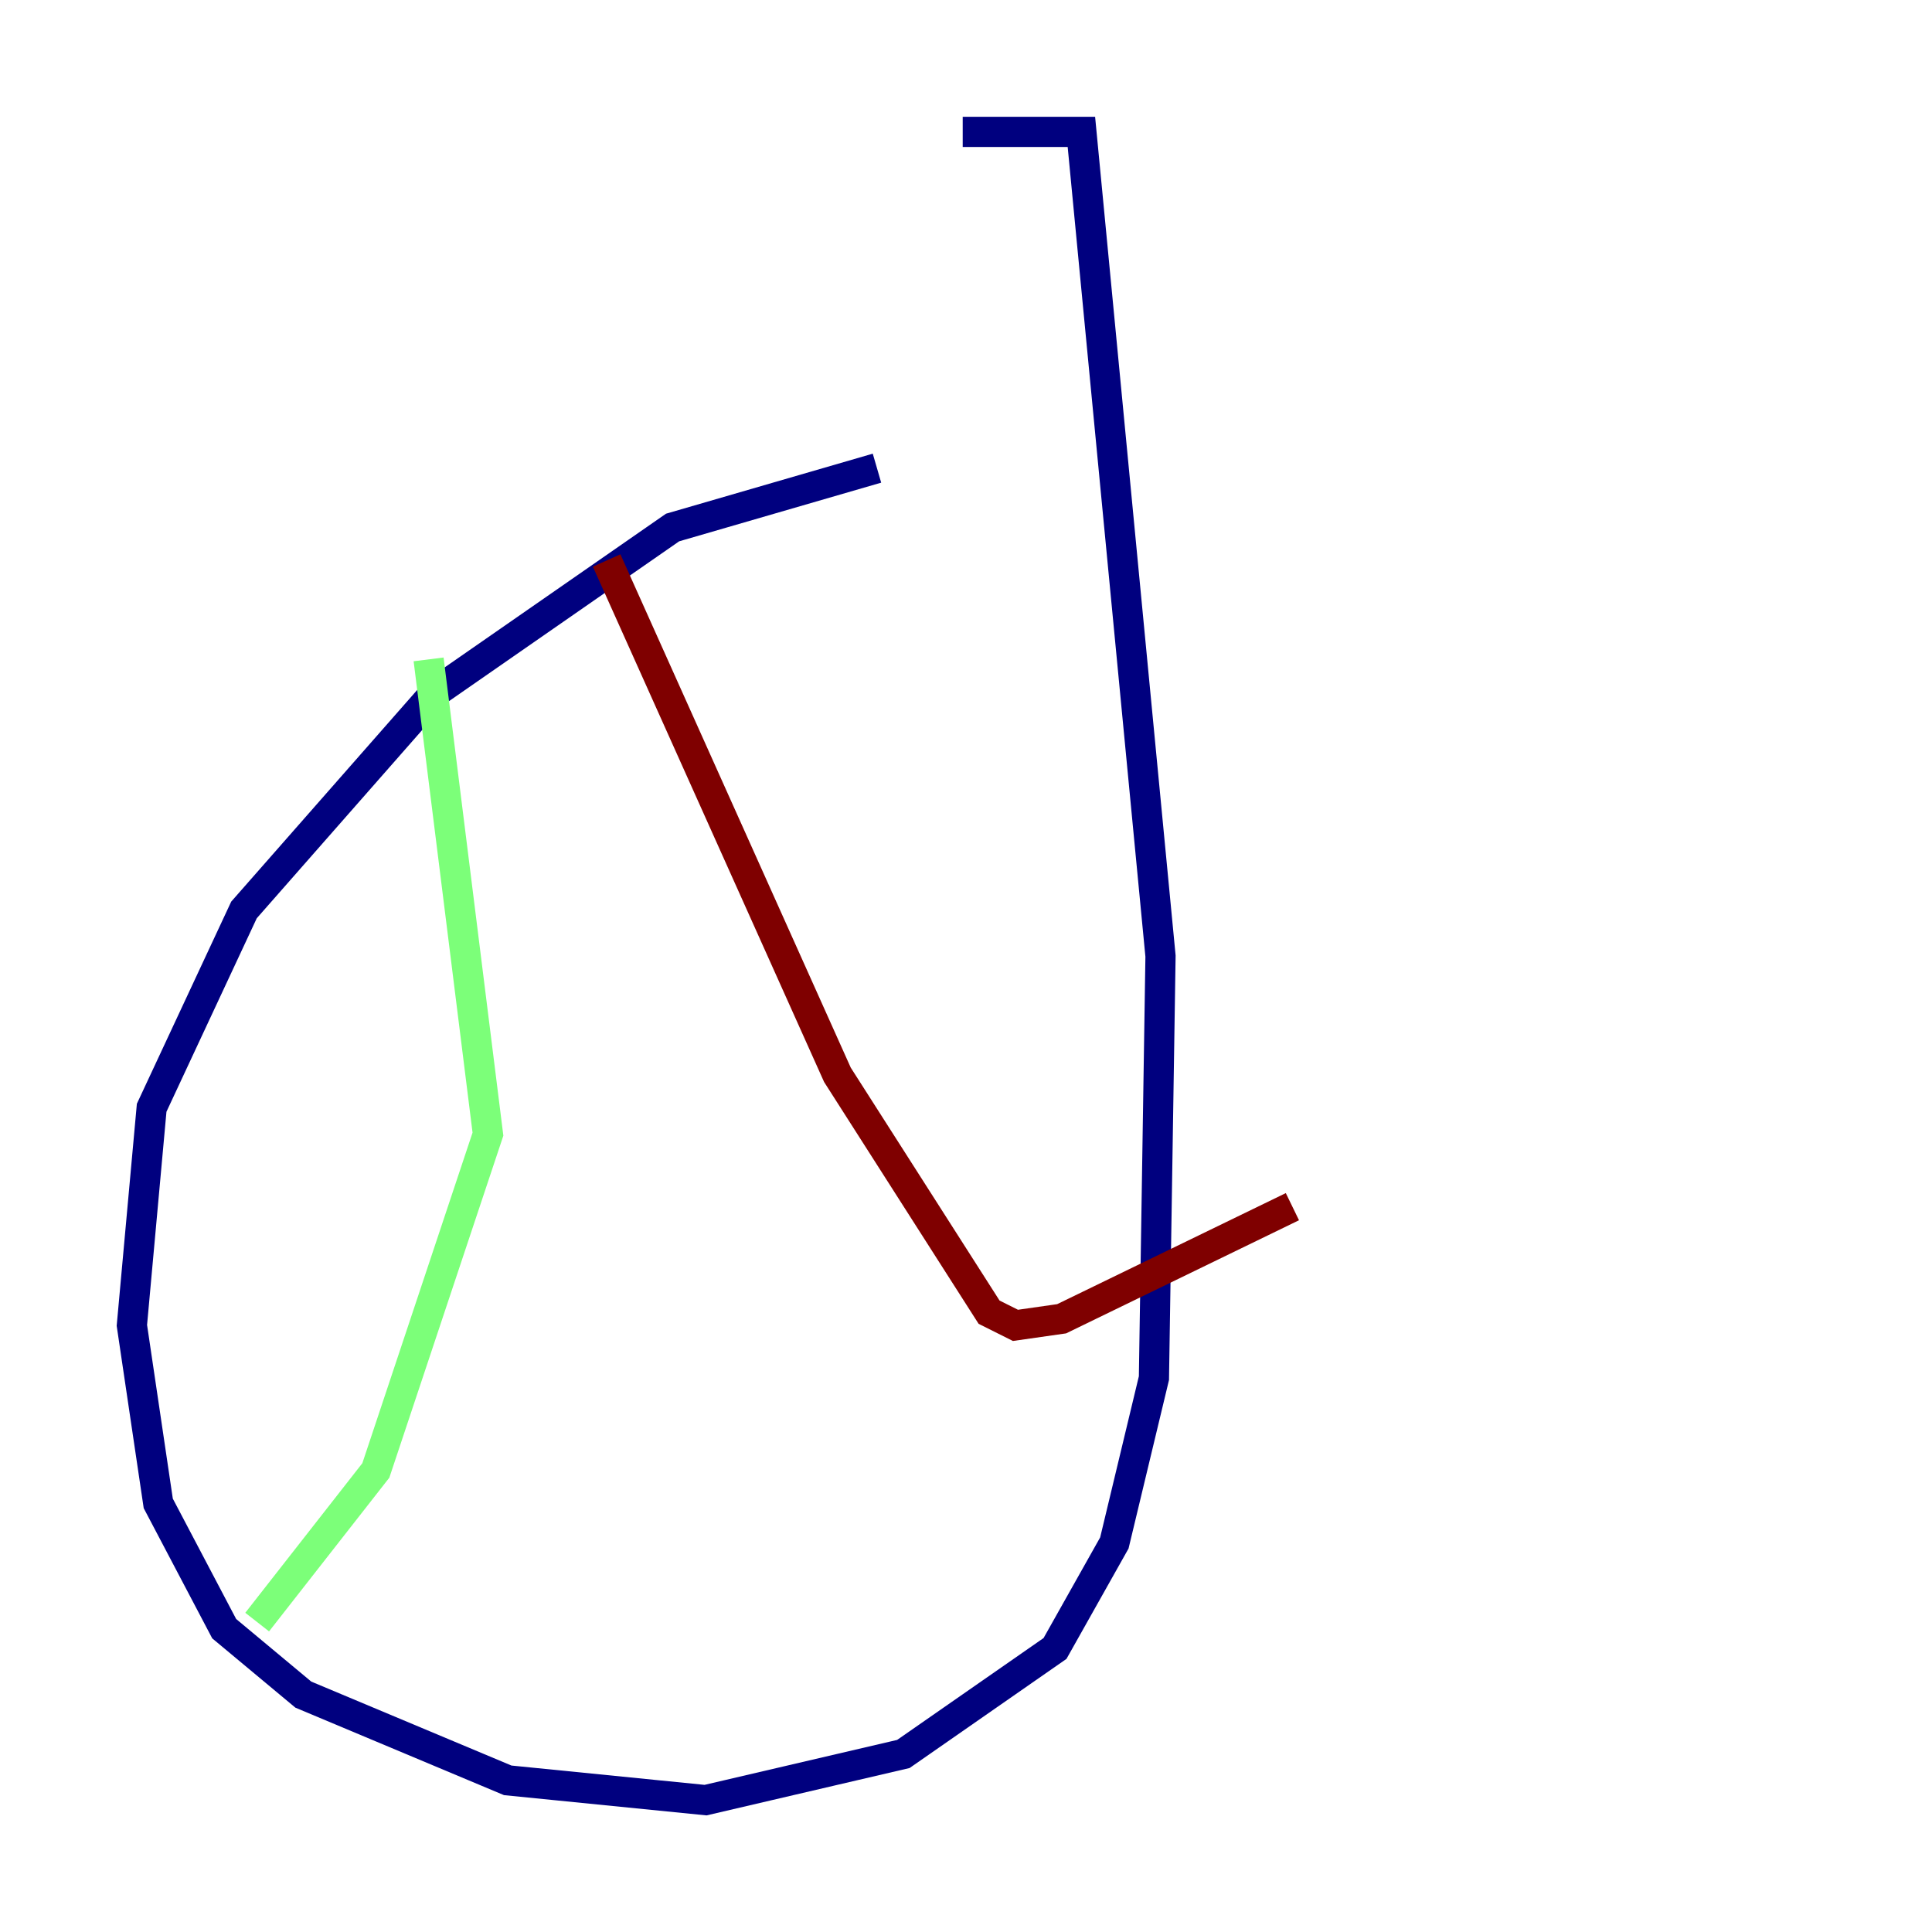<?xml version="1.0" encoding="utf-8" ?>
<svg baseProfile="tiny" height="128" version="1.2" viewBox="0,0,128,128" width="128" xmlns="http://www.w3.org/2000/svg" xmlns:ev="http://www.w3.org/2001/xml-events" xmlns:xlink="http://www.w3.org/1999/xlink"><defs /><polyline fill="none" points="58.102,31.017 44.56,34.949 28.833,45.87 16.164,60.287 10.048,73.392 8.737,87.809 10.485,99.604 14.853,107.904 20.096,112.273 33.638,117.952 46.744,119.263 59.85,116.205 69.898,109.215 73.829,102.225 76.451,91.304 76.887,63.345 71.645,8.737 63.782,8.737" stroke="#00007f" stroke-width="2" /><polyline fill="none" points="28.396,43.686 32.328,75.14 24.901,97.42 17.038,107.468" stroke="#7cff79" stroke-width="2" /><polyline fill="none" points="40.191,37.133 55.481,71.208 65.529,86.935 67.276,87.809 70.335,87.372 85.625,79.945" stroke="#7f0000" stroke-width="2" /></svg>